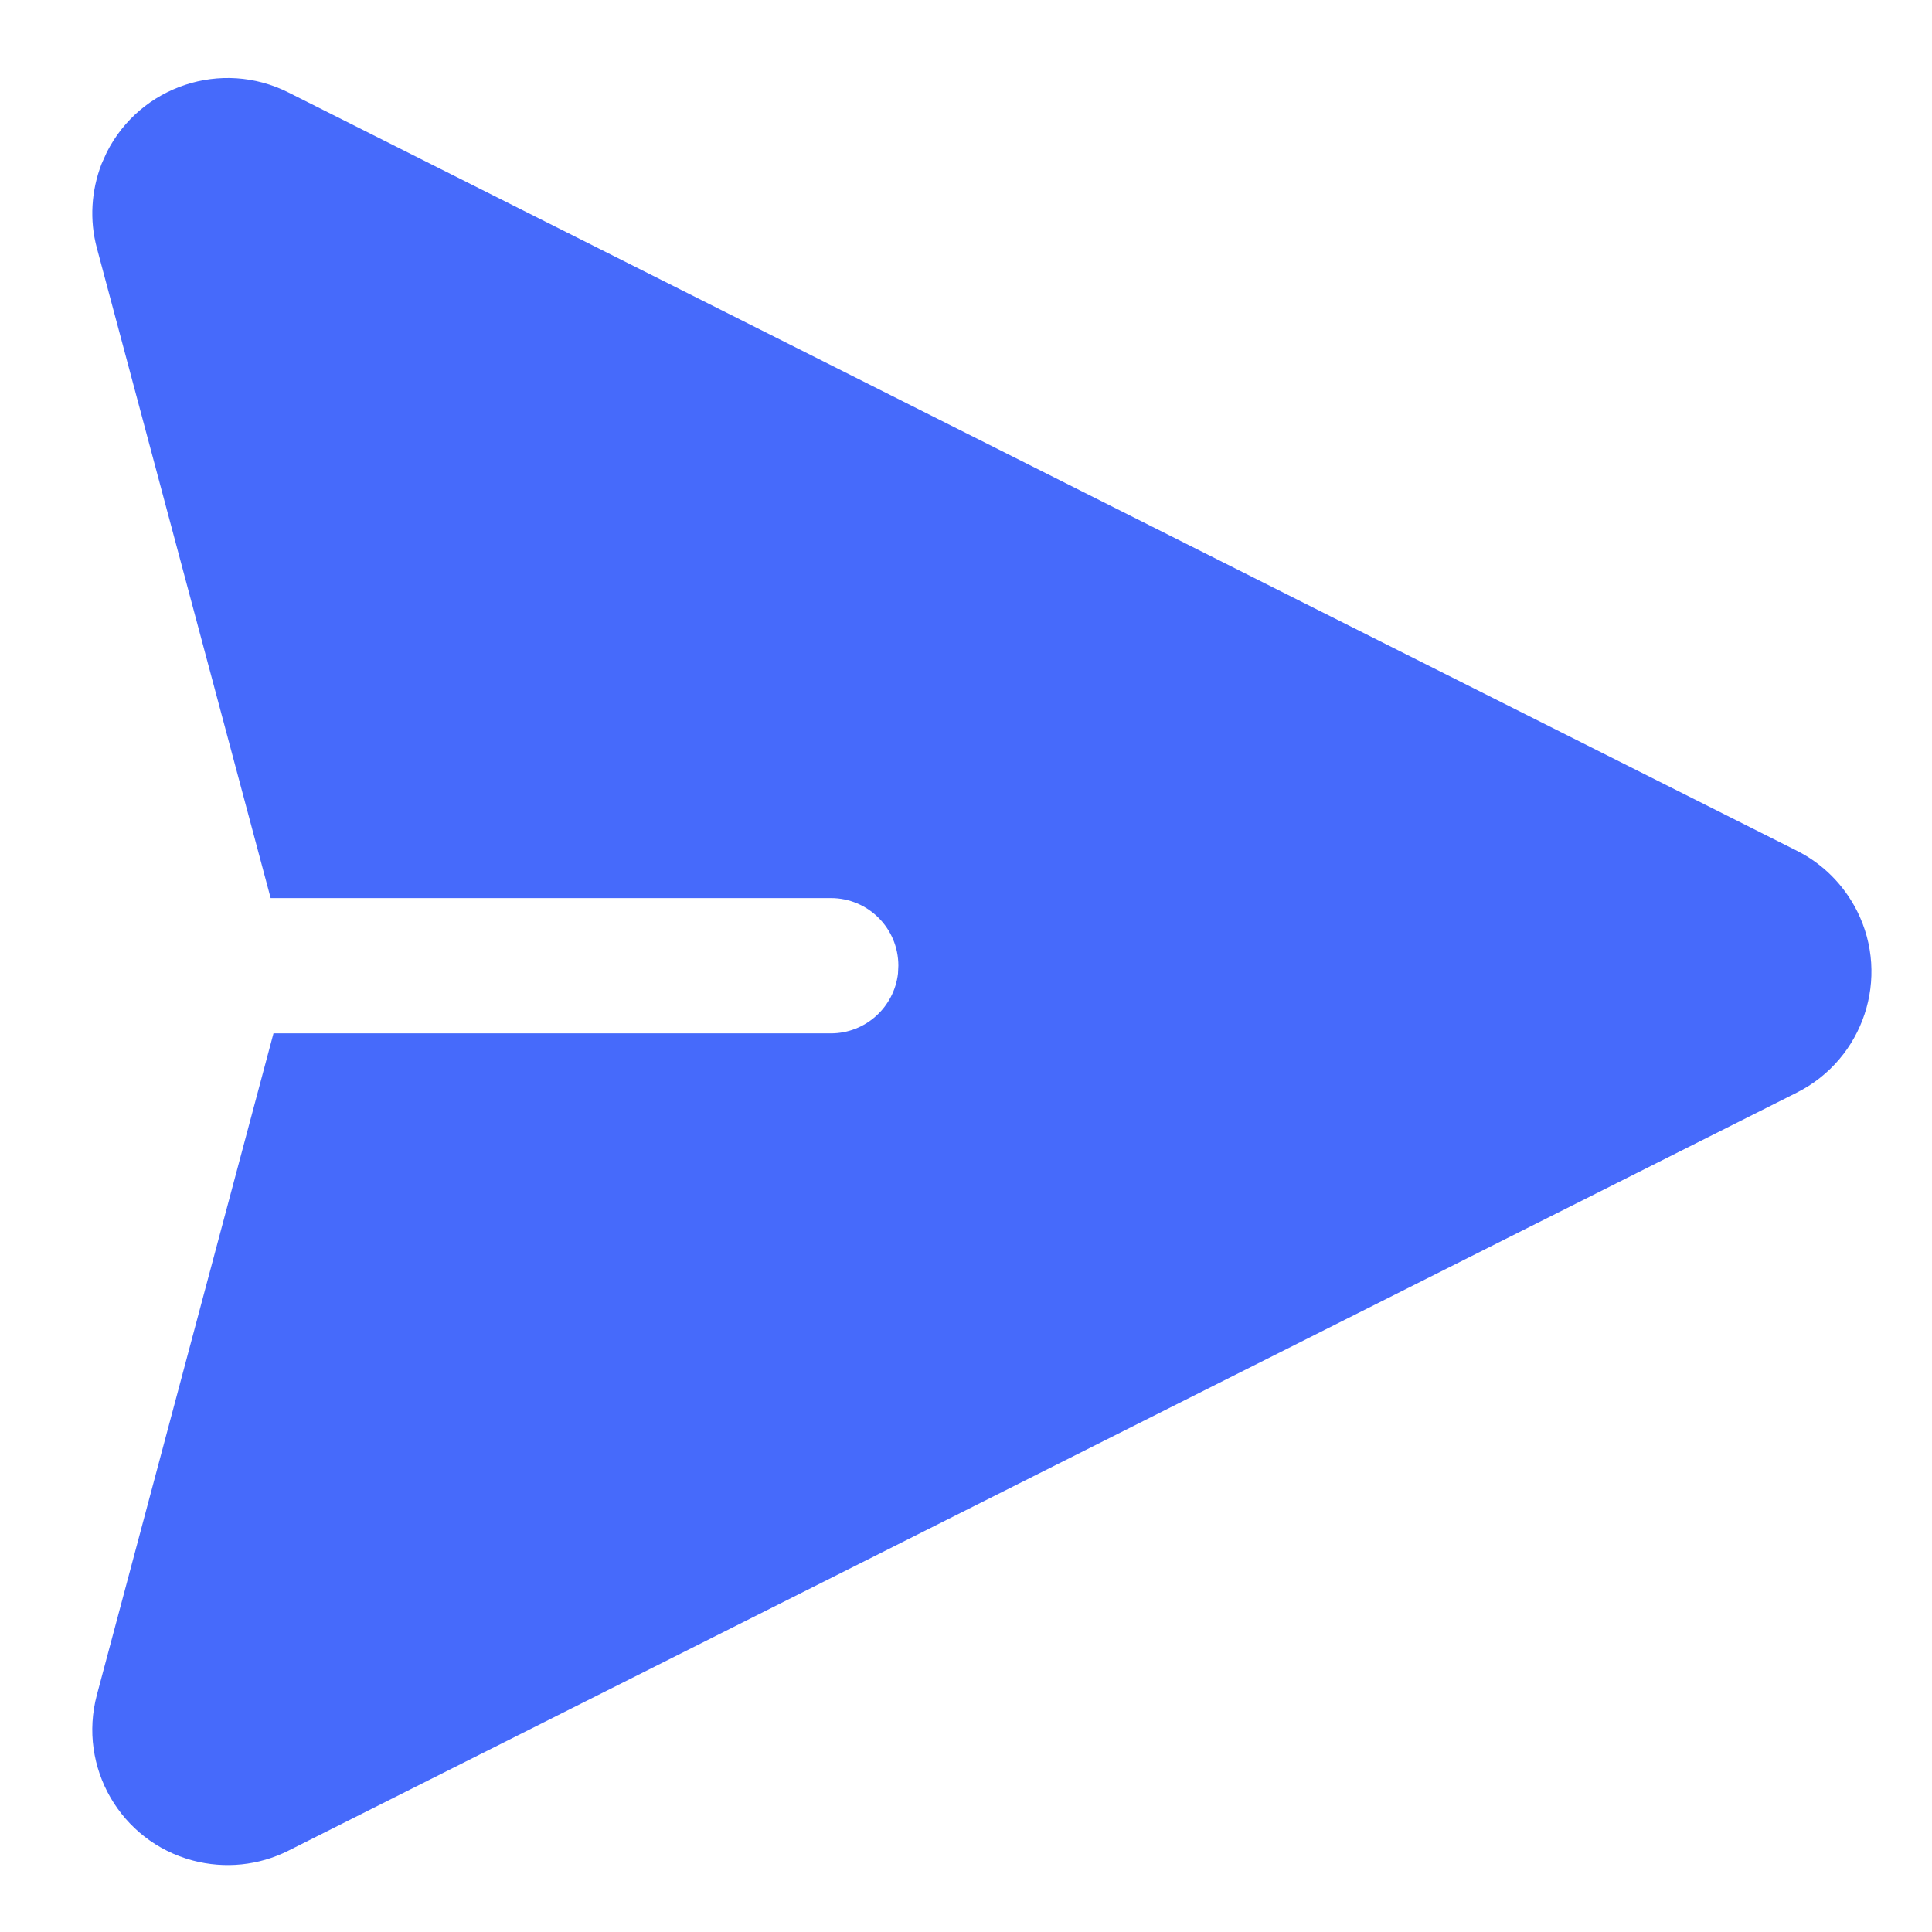 <?xml version="1.0" standalone="no"?><!DOCTYPE svg PUBLIC "-//W3C//DTD SVG 1.1//EN" "http://www.w3.org/Graphics/SVG/1.1/DTD/svg11.dtd"><svg t="1713711447247" class="icon" viewBox="0 0 1024 1024" version="1.1" xmlns="http://www.w3.org/2000/svg" p-id="1492" xmlns:xlink="http://www.w3.org/1999/xlink" width="200" height="200"><path d="M28.05 28.1h967.8v967.8H28.05z" fill="#466AFB" fill-opacity="0" p-id="1493"></path><path d="M56.55 80.8c17.8-35.3 60.9-49.6 96.3-31.8l799.5 401.9c13.8 6.9 24.9 18.1 31.9 31.9 17.8 35.4 3.5 78.5-31.9 96.3l-799.5 401.8c-15.7 7.9-33.7 9.7-50.7 5.2-38.3-10.2-61-49.5-50.8-87.8l93.6-350.6h295.4c18.4 0 33.5-13.8 35.6-31.7l0.2-4.2c0-19.8-16-35.8-35.8-35.8h-296.9l-92.1-344.5c-4-14.8-3-30.5 2.5-44.7l2.7-6z" fill="#466AFB" p-id="1494"></path></svg>